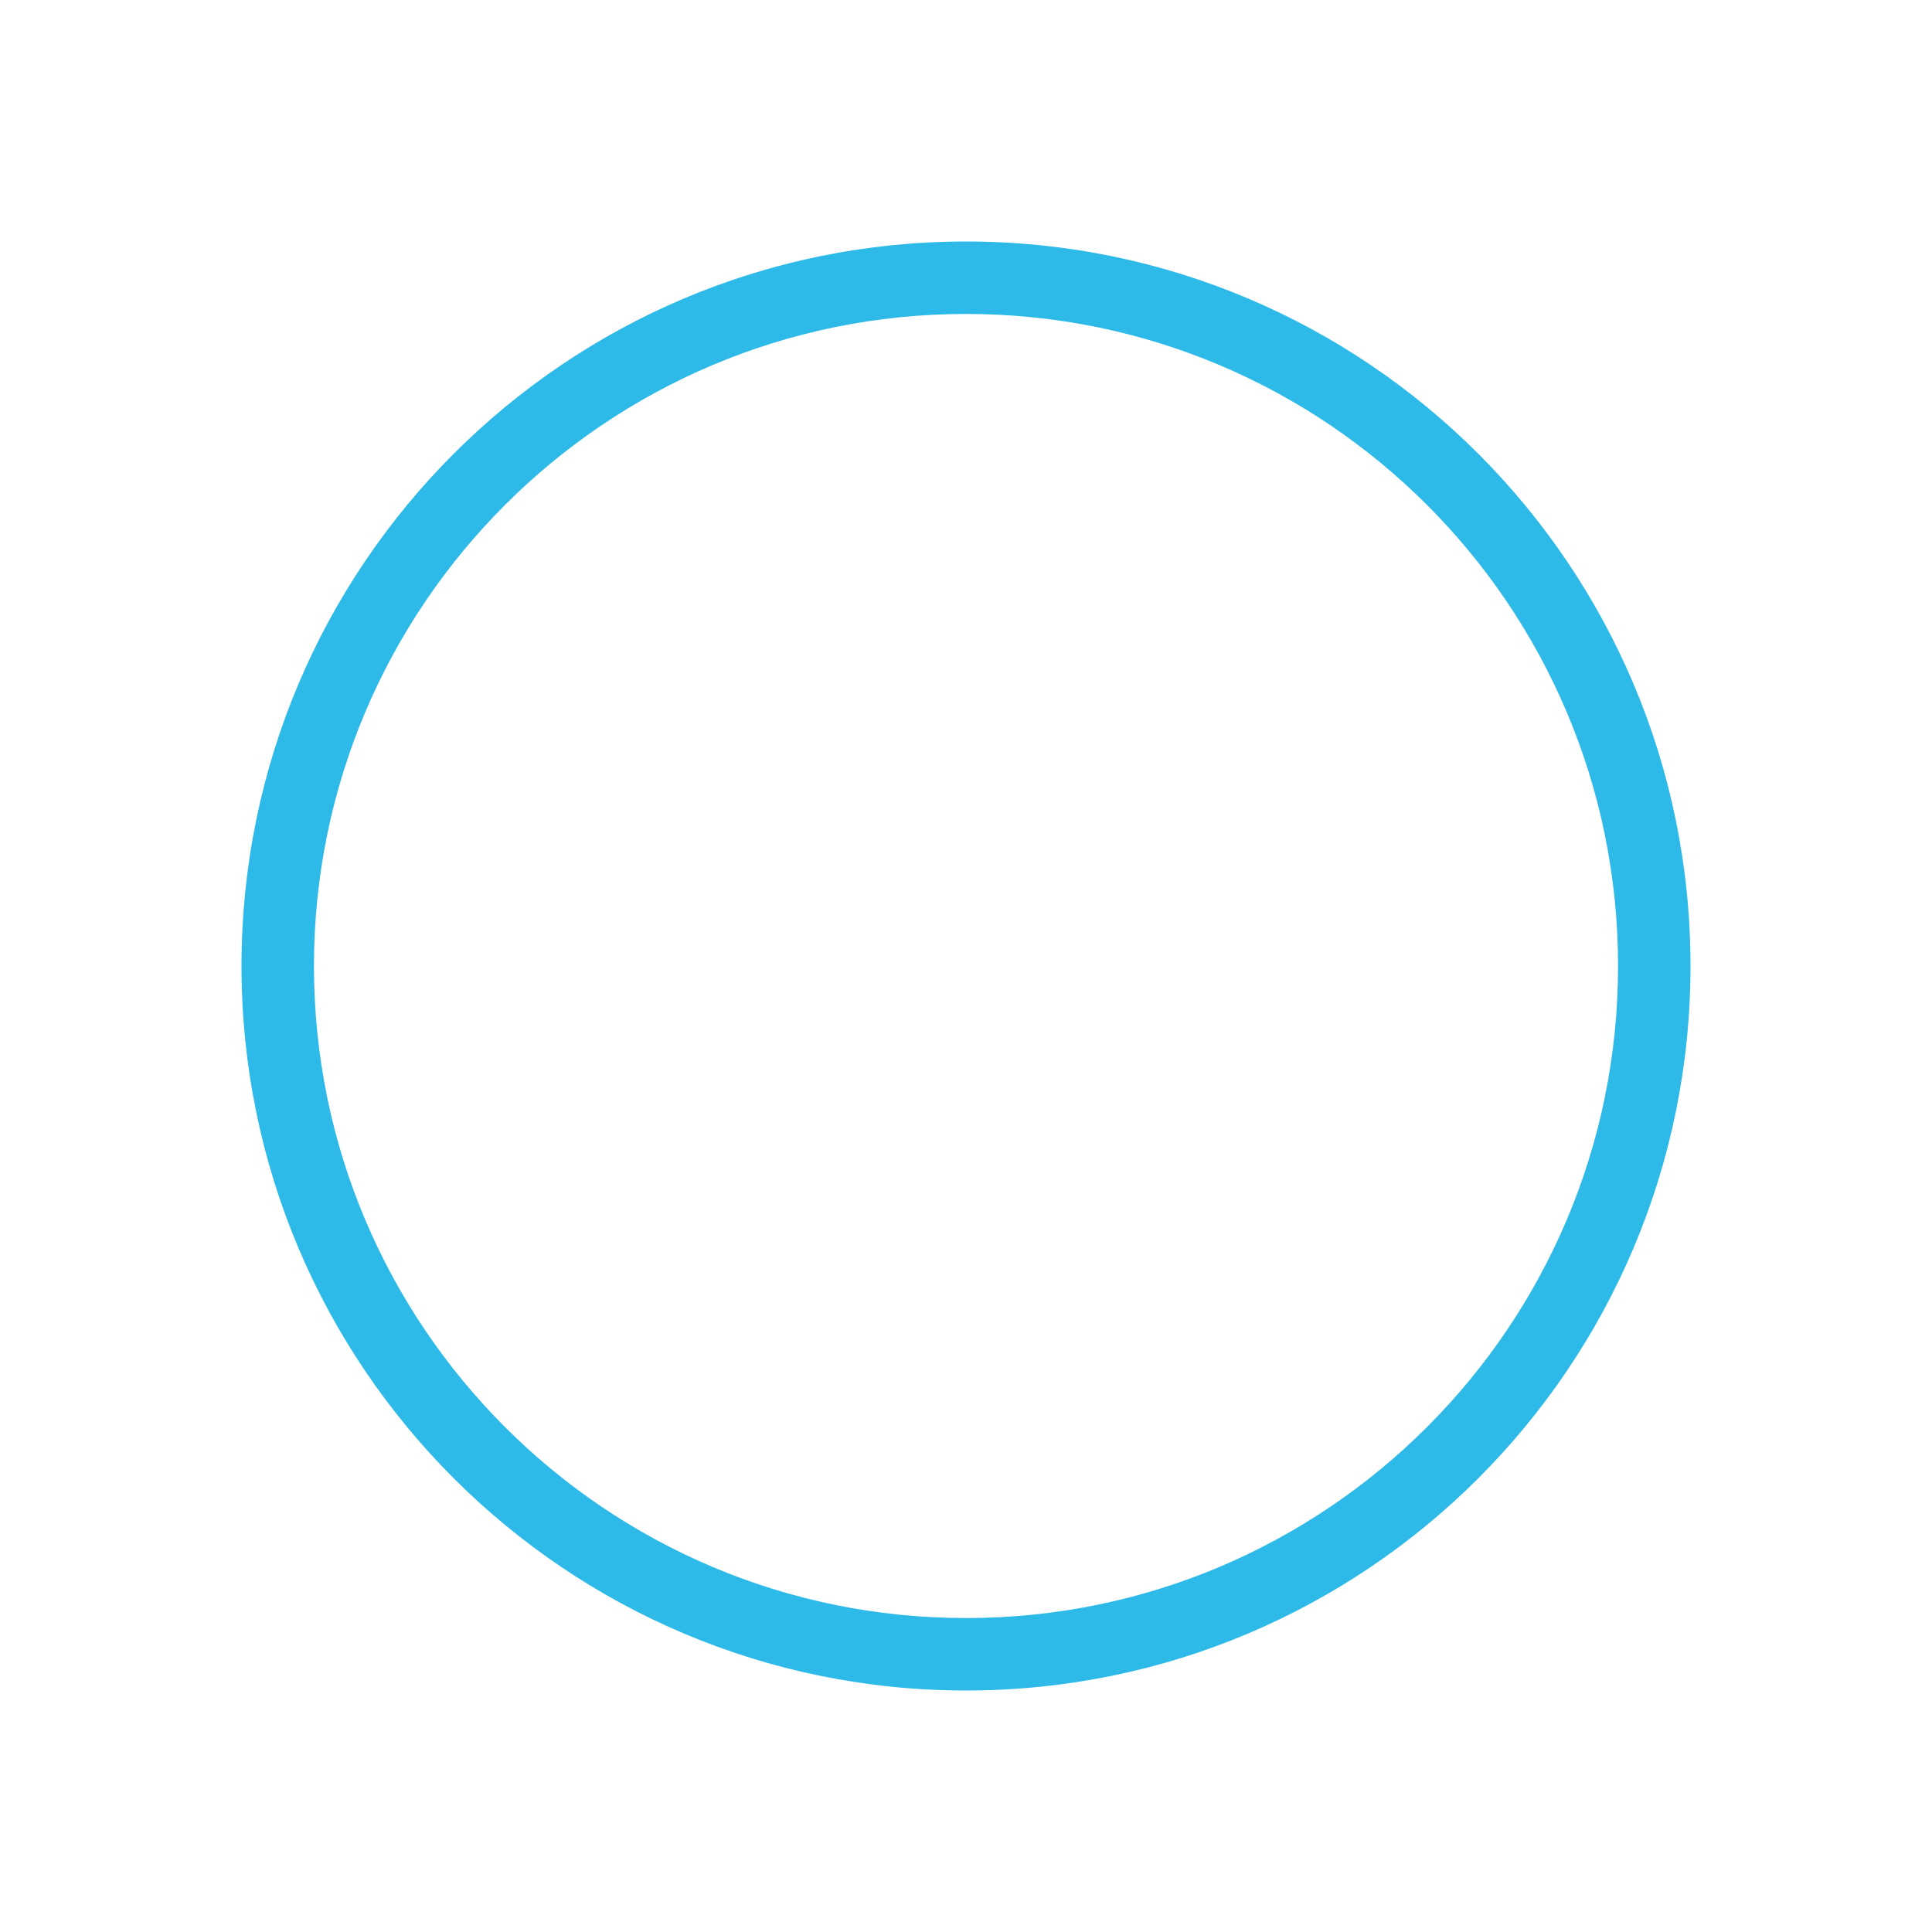 <?xml version="1.0" encoding="UTF-8"?>
<!DOCTYPE svg PUBLIC "-//W3C//DTD SVG 1.1//EN" "http://www.w3.org/Graphics/SVG/1.1/DTD/svg11.dtd">
<svg version="1.1" xmlns="http://www.w3.org/2000/svg" xmlns:xlink="http://www.w3.org/1999/xlink" x="0" y="0" width="30" height="30" viewBox="0, 0, 20, 20">
  <g id="Layer_1">
    <path d="M10,2.5 C14.142,2.5 17.5,5.859 17.5,10 C17.5,14.142 14.142,17.5 10,17.5 C5.858,17.5 2.5,14.142 2.5,10 C2.5,5.859 5.858,2.5 10,2.5 z M10,3.25 C6.273,3.25 3.25,6.273 3.25,10 C3.25,13.727 6.273,16.75 10,16.75 C13.727,16.75 16.75,13.727 16.75,10 C16.75,6.273 13.727,3.25 10,3.25 z" fill="#2DBAE8"/>
  </g>
</svg>
